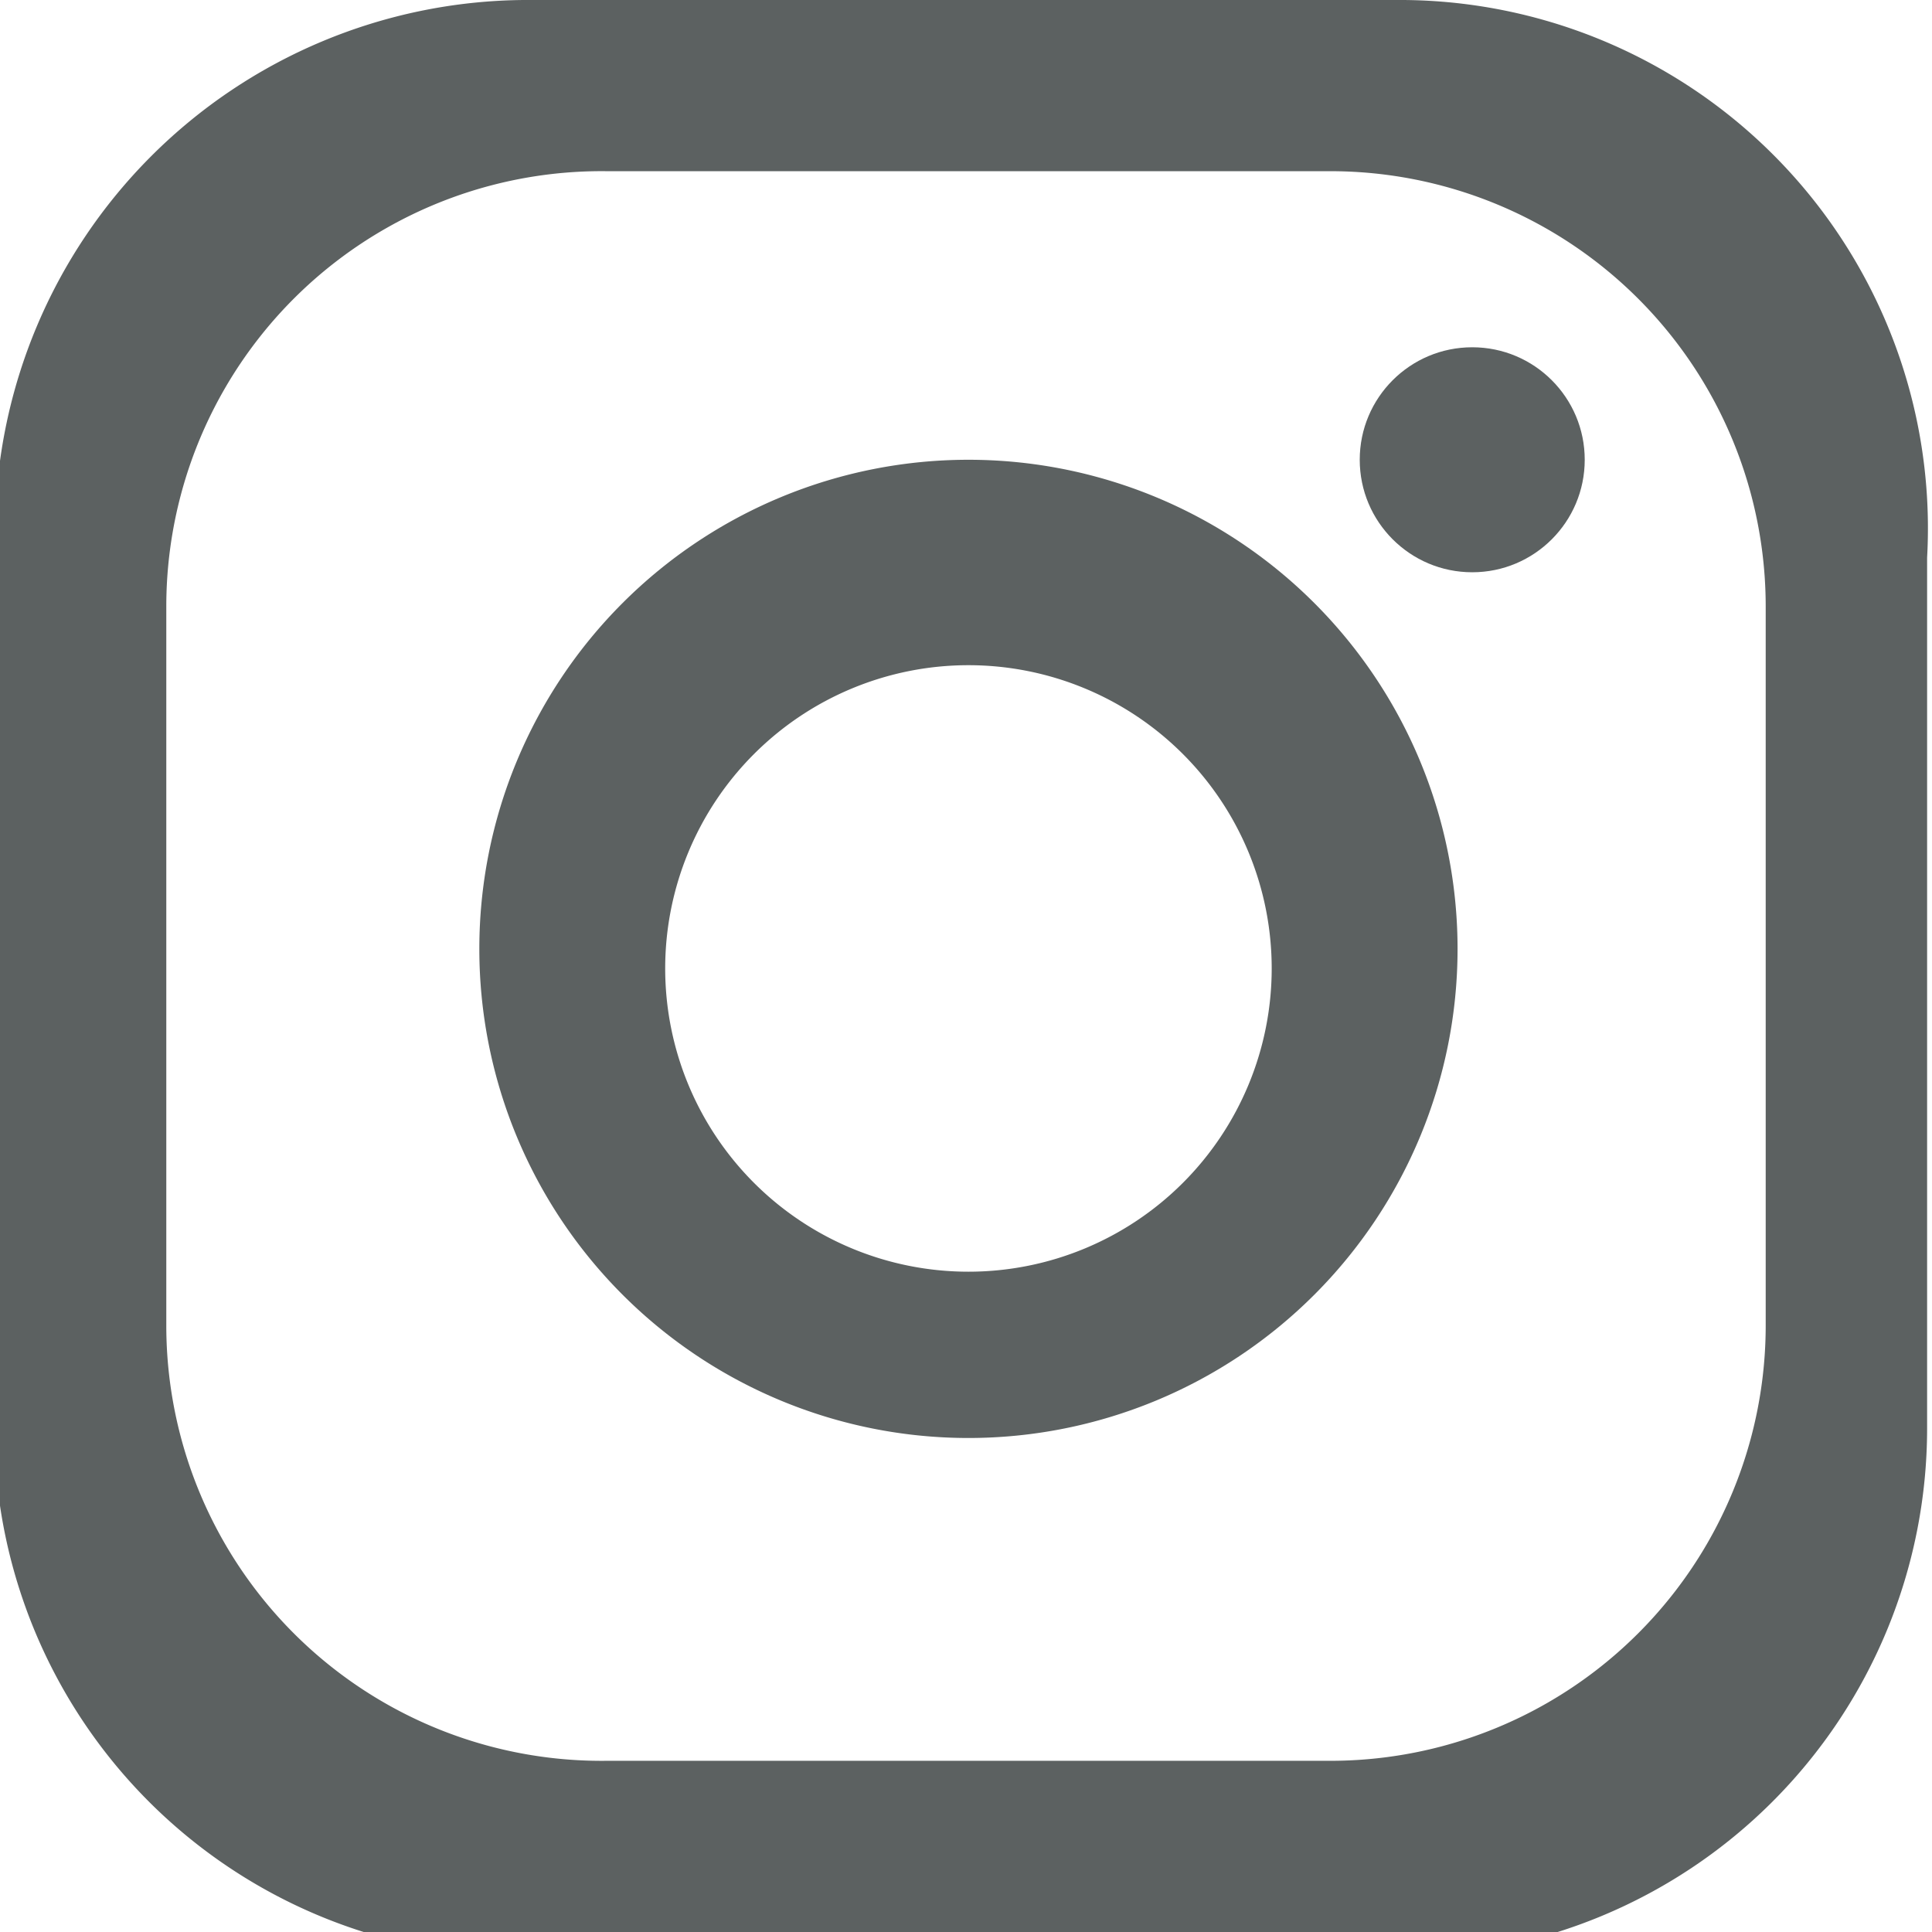 <svg xmlns="http://www.w3.org/2000/svg" width="1.39mm" height="1.39mm" viewBox="0 0 3.95 3.93">
  <defs>
    <style>
      .a {
        fill: #5c6161;
      }
    </style>
  </defs>
  <title>foot_sns_icon02</title>
  <path class="a" d="M109.8,136H108a1.09,1.09,0,0,0-1.08,1.08v1.78A1.08,1.08,0,0,0,108,140h1.79a1.08,1.08,0,0,0,1.08-1.08v-1.78A1.08,1.08,0,0,0,109.8,136Zm.74,2.71a.89.89,0,0,1-.89.89h-1.48a.89.89,0,0,1-.9-.89v-1.47a.89.89,0,0,1,.9-.89h1.48a.89.89,0,0,1,.89.89Z" transform="translate(-106.93 -136.01)"/>
  <path class="a" d="M108.91,136.94a1,1,0,1,0,1,1A1,1,0,0,0,108.91,136.94Zm0,1.66a.62.62,0,0,1,0-1.24.62.62,0,0,1,0,1.24Z" transform="translate(-106.93 -136.01)"/>
  <circle class="a" cx="3.01" cy="0.93" r="0.23"/>
</svg>
